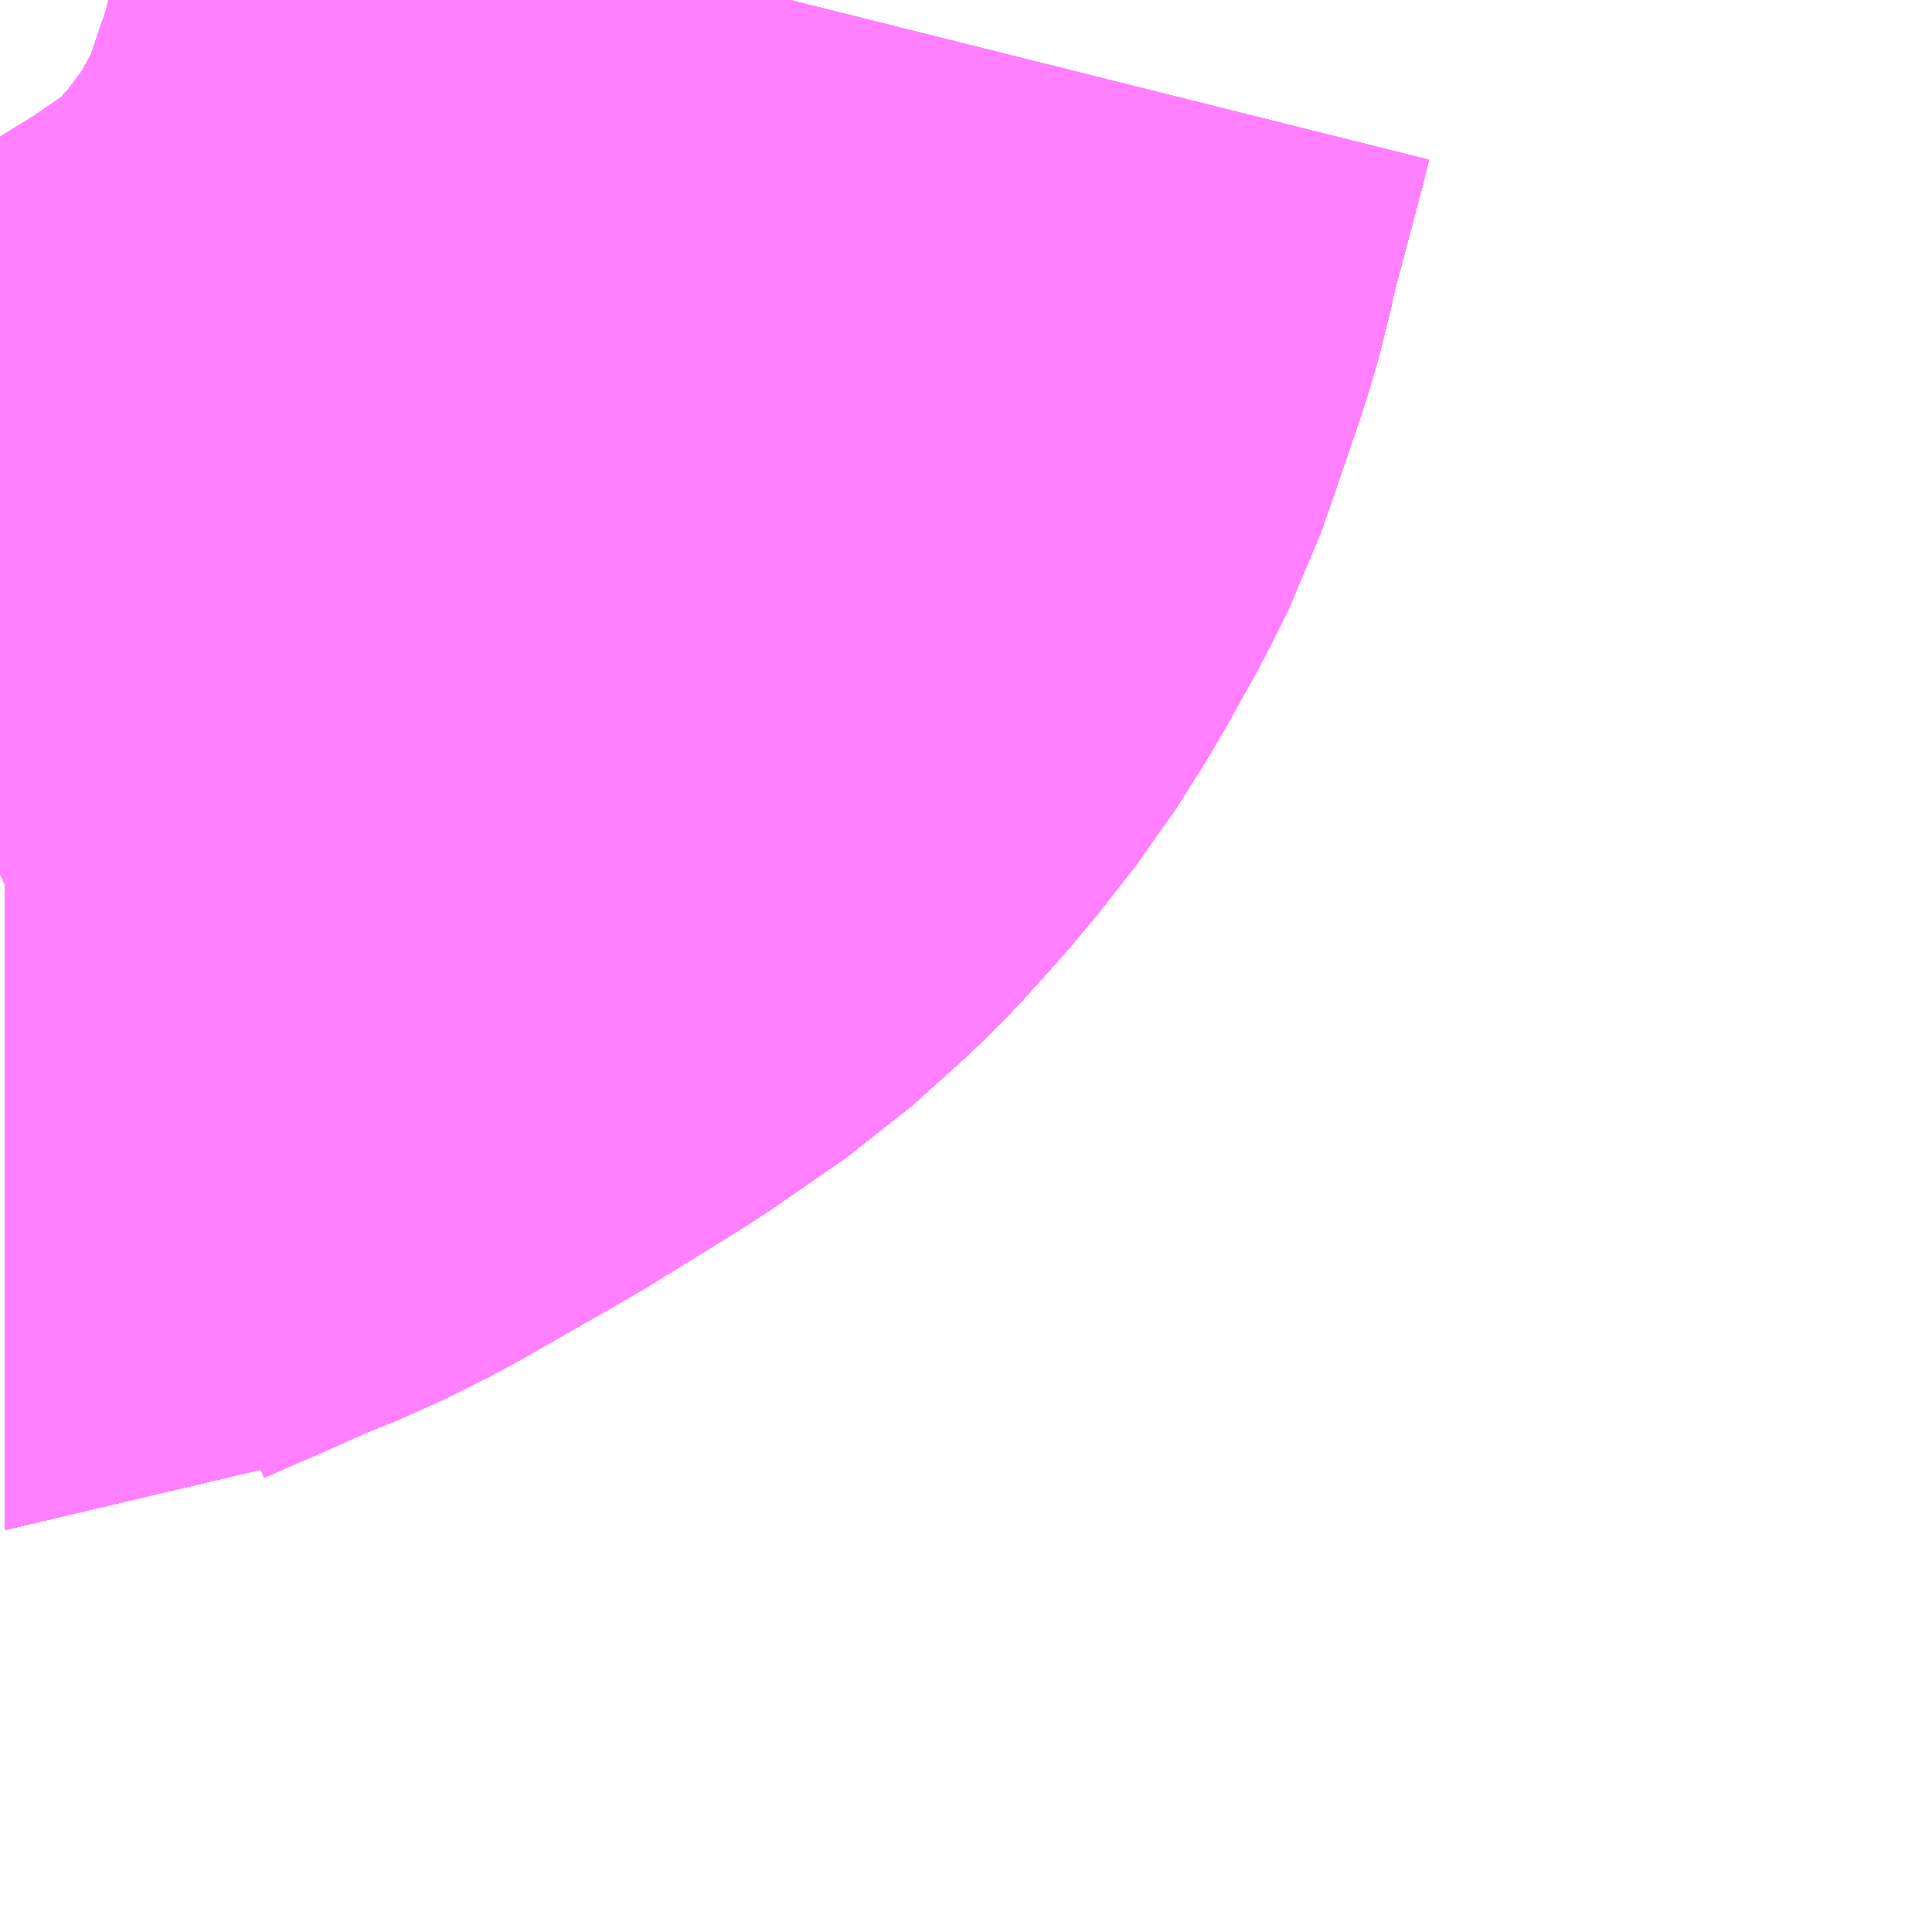 <?xml version="1.0" encoding="UTF-8"?>
<svg  xmlns="http://www.w3.org/2000/svg" xmlns:xlink="http://www.w3.org/1999/xlink" xmlns:go="http://purl.org/svgmap/profile" property="N07_001,N07_002,N07_003,N07_004,N07_005,N07_006,N07_007" viewBox="14072.388 -3814.453 1.099 1.099" go:dataArea="14072.3876953125 -3814.453125 1.0986328125 1.0986328125" >
<globalCoordinateSystem srsName="http://purl.org/crs/84" transform="matrix(100.0,0.0,0.0,-100.0,0.0,0.0)" />
<defs>
 <g id="p0" >
  <circle cx="0.0" cy="0.0" r="3" stroke="green" stroke-width="0.75" vector-effect="non-scaling-stroke" />
 </g>
</defs>
<g fill="none" fill-rule="evenodd" stroke="#FF00FF" stroke-width="0.75" opacity="0.5" vector-effect="non-scaling-stroke" stroke-linejoin="bevel" >
<path content="1,JRバス東北（株）,WEライナー号,4.0,4.0,4.0," xlink:title="1" d="M14072.388,-3813.956L14072.391,-3813.958L14072.391,-3813.958L14072.391,-3813.958L14072.392,-3813.958L14072.392,-3813.958L14072.392,-3813.958L14072.392,-3813.958L14072.396,-3813.96L14072.396,-3813.96L14072.396,-3813.96L14072.42,-3813.97L14072.449,-3813.983L14072.474,-3813.993L14072.496,-3814.004L14072.559,-3814.04L14072.598,-3814.064L14072.614,-3814.074L14072.656,-3814.103L14072.686,-3814.13L14072.691,-3814.135L14072.717,-3814.164L14072.735,-3814.188L14072.739,-3814.192L14072.756,-3814.219L14072.775,-3814.253L14072.785,-3814.273L14072.793,-3814.296L14072.807,-3814.337L14072.812,-3814.354L14072.816,-3814.373L14072.834,-3814.441L14072.837,-3814.453"/>
<path content="1,JRバス東北（株）,いわき～仙台線,1.0,1.0,1.0," xlink:title="1" d="M14072.388,-3813.956L14072.391,-3813.958L14072.391,-3813.958L14072.391,-3813.958L14072.392,-3813.958L14072.392,-3813.958L14072.392,-3813.958L14072.392,-3813.958L14072.396,-3813.96L14072.396,-3813.96L14072.396,-3813.96L14072.42,-3813.97L14072.449,-3813.983L14072.474,-3813.993L14072.496,-3814.004L14072.559,-3814.04L14072.598,-3814.064L14072.614,-3814.074L14072.656,-3814.103L14072.686,-3814.13L14072.691,-3814.135L14072.717,-3814.164L14072.735,-3814.188L14072.739,-3814.192L14072.756,-3814.219L14072.775,-3814.253L14072.785,-3814.273L14072.793,-3814.296L14072.807,-3814.337L14072.812,-3814.354L14072.816,-3814.373L14072.834,-3814.441L14072.837,-3814.453"/>
<path content="1,JRバス東北（株）,ドリームササニシキ号,1.0,1.0,1.0," xlink:title="1" d="M14072.837,-3814.453L14072.834,-3814.441L14072.816,-3814.373L14072.812,-3814.354L14072.807,-3814.337L14072.793,-3814.296L14072.785,-3814.273L14072.775,-3814.253L14072.756,-3814.219L14072.739,-3814.192L14072.735,-3814.188L14072.717,-3814.164L14072.691,-3814.135L14072.686,-3814.13L14072.656,-3814.103L14072.614,-3814.074L14072.598,-3814.064L14072.559,-3814.04L14072.496,-3814.004L14072.474,-3813.993L14072.449,-3813.983L14072.42,-3813.97L14072.396,-3813.96L14072.396,-3813.96L14072.396,-3813.96L14072.392,-3813.958L14072.392,-3813.958L14072.392,-3813.958L14072.392,-3813.958L14072.391,-3813.958L14072.391,-3813.958L14072.391,-3813.958L14072.388,-3813.956"/>
<path content="1,JRバス東北（株）,ドリーム政宗号,1.0,1.0,1.0," xlink:title="1" d="M14072.388,-3813.956L14072.391,-3813.958L14072.391,-3813.958L14072.391,-3813.958L14072.392,-3813.958L14072.392,-3813.958L14072.392,-3813.958L14072.392,-3813.958L14072.396,-3813.96L14072.396,-3813.96L14072.396,-3813.96L14072.42,-3813.97L14072.449,-3813.983L14072.474,-3813.993L14072.496,-3814.004L14072.559,-3814.04L14072.598,-3814.064L14072.614,-3814.074L14072.656,-3814.103L14072.686,-3814.13L14072.691,-3814.135L14072.717,-3814.164L14072.735,-3814.188L14072.739,-3814.192L14072.756,-3814.219L14072.775,-3814.253L14072.785,-3814.273L14072.793,-3814.296L14072.807,-3814.337L14072.812,-3814.354L14072.816,-3814.373L14072.834,-3814.441L14072.837,-3814.453"/>
<path content="1,JRバス東北（株）,ドリーム横浜・仙台号,1.0,1.0,1.0," xlink:title="1" d="M14072.388,-3813.956L14072.391,-3813.958L14072.391,-3813.958L14072.391,-3813.958L14072.392,-3813.958L14072.392,-3813.958L14072.392,-3813.958L14072.392,-3813.958L14072.396,-3813.96L14072.396,-3813.96L14072.396,-3813.96L14072.42,-3813.97L14072.449,-3813.983L14072.474,-3813.993L14072.496,-3814.004L14072.559,-3814.04L14072.598,-3814.064L14072.614,-3814.074L14072.656,-3814.103L14072.686,-3814.13L14072.691,-3814.135L14072.717,-3814.164L14072.735,-3814.188L14072.739,-3814.192L14072.756,-3814.219L14072.775,-3814.253L14072.785,-3814.273L14072.793,-3814.296L14072.807,-3814.337L14072.812,-3814.354L14072.816,-3814.373L14072.834,-3814.441L14072.837,-3814.453"/>
<path content="1,JRバス東北（株）,ドリーム盛岡・らくちん号,2.2,3.0,3.0," xlink:title="1" d="M14072.388,-3813.956L14072.391,-3813.958L14072.391,-3813.958L14072.391,-3813.958L14072.392,-3813.958L14072.392,-3813.958L14072.392,-3813.958L14072.392,-3813.958L14072.396,-3813.96L14072.396,-3813.96L14072.396,-3813.96L14072.42,-3813.97L14072.449,-3813.983L14072.474,-3813.993L14072.496,-3814.004L14072.559,-3814.04L14072.598,-3814.064L14072.614,-3814.074L14072.656,-3814.103L14072.686,-3814.13L14072.691,-3814.135L14072.717,-3814.164L14072.735,-3814.188L14072.739,-3814.192L14072.756,-3814.219L14072.775,-3814.253L14072.785,-3814.273L14072.793,-3814.296L14072.807,-3814.337L14072.812,-3814.354L14072.816,-3814.373L14072.834,-3814.441L14072.837,-3814.453"/>
<path content="1,JRバス東北（株）,ドリーム秋田・横浜号,1.0,1.0,1.0," xlink:title="1" d="M14072.837,-3814.453L14072.834,-3814.441L14072.816,-3814.373L14072.812,-3814.354L14072.807,-3814.337L14072.793,-3814.296L14072.785,-3814.273L14072.775,-3814.253L14072.756,-3814.219L14072.739,-3814.192L14072.735,-3814.188L14072.717,-3814.164L14072.691,-3814.135L14072.686,-3814.13L14072.656,-3814.103L14072.614,-3814.074L14072.598,-3814.064L14072.559,-3814.04L14072.496,-3814.004L14072.474,-3813.993L14072.449,-3813.983L14072.42,-3813.97L14072.396,-3813.96L14072.396,-3813.96L14072.396,-3813.96L14072.392,-3813.958L14072.392,-3813.958L14072.392,-3813.958L14072.392,-3813.958L14072.391,-3813.958L14072.391,-3813.958L14072.391,-3813.958L14072.388,-3813.956"/>
<path content="1,JRバス東北（株）,ラ・フォーレ号,1.0,1.0,1.0," xlink:title="1" d="M14072.388,-3813.956L14072.391,-3813.958L14072.391,-3813.958L14072.391,-3813.958L14072.392,-3813.958L14072.392,-3813.958L14072.392,-3813.958L14072.392,-3813.958L14072.396,-3813.96L14072.396,-3813.96L14072.396,-3813.96L14072.42,-3813.97L14072.449,-3813.983L14072.474,-3813.993L14072.496,-3814.004L14072.559,-3814.04L14072.598,-3814.064L14072.614,-3814.074L14072.656,-3814.103L14072.686,-3814.13L14072.691,-3814.135L14072.717,-3814.164L14072.735,-3814.188L14072.739,-3814.192L14072.756,-3814.219L14072.775,-3814.253L14072.785,-3814.273L14072.793,-3814.296L14072.807,-3814.337L14072.812,-3814.354L14072.816,-3814.373L14072.834,-3814.441L14072.837,-3814.453"/>
<path content="1,JRバス東北（株）,仙台・新宿号,2.0,2.0,2.0," xlink:title="1" d="M14072.388,-3813.956L14072.391,-3813.958L14072.391,-3813.958L14072.391,-3813.958L14072.392,-3813.958L14072.392,-3813.958L14072.392,-3813.958L14072.392,-3813.958L14072.396,-3813.96L14072.396,-3813.96L14072.396,-3813.96L14072.42,-3813.97L14072.449,-3813.983L14072.474,-3813.993L14072.496,-3814.004L14072.559,-3814.04L14072.598,-3814.064L14072.614,-3814.074L14072.656,-3814.103L14072.686,-3814.13L14072.691,-3814.135L14072.717,-3814.164L14072.735,-3814.188L14072.739,-3814.192L14072.756,-3814.219L14072.775,-3814.253L14072.785,-3814.273L14072.793,-3814.296L14072.807,-3814.337L14072.812,-3814.354L14072.816,-3814.373L14072.834,-3814.441L14072.837,-3814.453"/>
<path content="1,JRバス東北（株）,仙台～会津若松線,4.0,4.0,4.0," xlink:title="1" d="M14072.388,-3813.956L14072.391,-3813.958L14072.391,-3813.958L14072.391,-3813.958L14072.392,-3813.958L14072.392,-3813.958L14072.392,-3813.958L14072.392,-3813.958L14072.396,-3813.96L14072.396,-3813.96L14072.396,-3813.96L14072.42,-3813.97L14072.449,-3813.983L14072.474,-3813.993L14072.496,-3814.004L14072.559,-3814.04L14072.598,-3814.064L14072.614,-3814.074L14072.656,-3814.103L14072.686,-3814.13L14072.691,-3814.135L14072.717,-3814.164L14072.735,-3814.188L14072.739,-3814.192L14072.756,-3814.219L14072.775,-3814.253L14072.785,-3814.273L14072.793,-3814.296L14072.807,-3814.337L14072.812,-3814.354L14072.816,-3814.373L14072.834,-3814.441L14072.837,-3814.453"/>
<path content="1,JRバス東北（株）,仙台～福島線,12.0,12.0,12.0," xlink:title="1" d="M14072.388,-3813.956L14072.391,-3813.958L14072.391,-3813.958L14072.391,-3813.958L14072.392,-3813.958L14072.392,-3813.958L14072.392,-3813.958L14072.392,-3813.958L14072.396,-3813.96L14072.396,-3813.96L14072.396,-3813.96L14072.42,-3813.97L14072.449,-3813.983L14072.474,-3813.993L14072.496,-3814.004L14072.559,-3814.04L14072.598,-3814.064L14072.614,-3814.074L14072.656,-3814.103L14072.686,-3814.13L14072.691,-3814.135L14072.717,-3814.164L14072.735,-3814.188L14072.739,-3814.192L14072.756,-3814.219L14072.775,-3814.253L14072.785,-3814.273L14072.793,-3814.296L14072.807,-3814.337L14072.812,-3814.354L14072.816,-3814.373L14072.834,-3814.441L14072.837,-3814.453"/>
<path content="1,JRバス東北（株）,仙台～米沢線,3.0,3.0,3.0," xlink:title="1" d="M14072.388,-3813.956L14072.391,-3813.958L14072.391,-3813.958L14072.391,-3813.958L14072.392,-3813.958L14072.392,-3813.958L14072.392,-3813.958L14072.392,-3813.958L14072.396,-3813.96L14072.396,-3813.96L14072.396,-3813.96L14072.42,-3813.97L14072.449,-3813.983L14072.474,-3813.993L14072.496,-3814.004L14072.559,-3814.04L14072.598,-3814.064L14072.614,-3814.074L14072.656,-3814.103L14072.686,-3814.13L14072.691,-3814.135L14072.717,-3814.164L14072.735,-3814.188L14072.739,-3814.192L14072.756,-3814.219L14072.775,-3814.253L14072.785,-3814.273L14072.793,-3814.296L14072.807,-3814.337L14072.812,-3814.354L14072.816,-3814.373L14072.834,-3814.441L14072.837,-3814.453"/>
<path content="1,JRバス東北（株）,仙台～郡山・須賀川線,8.0,8.0,8.0," xlink:title="1" d="M14072.388,-3813.956L14072.391,-3813.958L14072.391,-3813.958L14072.391,-3813.958L14072.392,-3813.958L14072.392,-3813.958L14072.392,-3813.958L14072.392,-3813.958L14072.396,-3813.96L14072.396,-3813.96L14072.396,-3813.96L14072.42,-3813.97L14072.449,-3813.983L14072.474,-3813.993L14072.496,-3814.004L14072.559,-3814.04L14072.598,-3814.064L14072.614,-3814.074L14072.656,-3814.103L14072.686,-3814.13L14072.691,-3814.135L14072.717,-3814.164L14072.735,-3814.188L14072.739,-3814.192L14072.756,-3814.219L14072.775,-3814.253L14072.785,-3814.273L14072.793,-3814.296L14072.807,-3814.337L14072.812,-3814.354L14072.816,-3814.373L14072.834,-3814.441L14072.837,-3814.453"/>
<path content="1,JRバス関東（株）,ドリーム盛岡号,2.2,3.0,3.0," xlink:title="1" d="M14072.388,-3813.956L14072.391,-3813.958L14072.391,-3813.958L14072.391,-3813.958L14072.392,-3813.958L14072.392,-3813.958L14072.392,-3813.958L14072.392,-3813.958L14072.396,-3813.96L14072.396,-3813.96L14072.396,-3813.96L14072.42,-3813.97L14072.449,-3813.983L14072.474,-3813.993L14072.496,-3814.004L14072.559,-3814.04L14072.598,-3814.064L14072.614,-3814.074L14072.656,-3814.103L14072.686,-3814.13L14072.691,-3814.135L14072.717,-3814.164L14072.735,-3814.188L14072.739,-3814.192L14072.756,-3814.219L14072.775,-3814.253L14072.785,-3814.273L14072.793,-3814.296L14072.807,-3814.337L14072.812,-3814.354L14072.816,-3814.373L14072.834,-3814.441L14072.837,-3814.453"/>
<path content="1,京浜急行バス（株）,ノクターン号,3.4,4.0,4.0," xlink:title="1" d="M14072.388,-3813.956L14072.391,-3813.958L14072.391,-3813.958L14072.391,-3813.958L14072.392,-3813.958L14072.392,-3813.958L14072.392,-3813.958L14072.392,-3813.958L14072.396,-3813.96L14072.396,-3813.96L14072.396,-3813.96L14072.42,-3813.97L14072.449,-3813.983L14072.474,-3813.993L14072.496,-3814.004L14072.559,-3814.04L14072.598,-3814.064L14072.614,-3814.074L14072.656,-3814.103L14072.686,-3814.13L14072.691,-3814.135L14072.717,-3814.164L14072.735,-3814.188L14072.739,-3814.192L14072.756,-3814.219L14072.775,-3814.253L14072.785,-3814.273L14072.793,-3814.296L14072.807,-3814.337L14072.812,-3814.354L14072.816,-3814.373L14072.834,-3814.441L14072.837,-3814.453"/>
<path content="1,京浜急行バス（株）,ビーム号,1.0,1.0,1.0," xlink:title="1" d="M14072.837,-3814.453L14072.834,-3814.441L14072.816,-3814.373L14072.812,-3814.354L14072.807,-3814.337L14072.793,-3814.296L14072.785,-3814.273L14072.775,-3814.253L14072.756,-3814.219L14072.739,-3814.192L14072.735,-3814.188L14072.717,-3814.164L14072.691,-3814.135L14072.686,-3814.13L14072.656,-3814.103L14072.614,-3814.074L14072.598,-3814.064L14072.559,-3814.04L14072.496,-3814.004L14072.474,-3813.993L14072.449,-3813.983L14072.42,-3813.97L14072.396,-3813.96L14072.396,-3813.96L14072.396,-3813.96L14072.392,-3813.958L14072.392,-3813.958L14072.392,-3813.958L14072.392,-3813.958L14072.391,-3813.958L14072.391,-3813.958L14072.391,-3813.958L14072.388,-3813.956"/>
<path content="1,京王バス南（株）,新宿・渋谷～仙台・石巻線,1.0,1.0,1.0," xlink:title="1" d="M14072.388,-3813.956L14072.391,-3813.958L14072.391,-3813.958L14072.391,-3813.958L14072.392,-3813.958L14072.392,-3813.958L14072.392,-3813.958L14072.392,-3813.958L14072.396,-3813.96L14072.396,-3813.96L14072.396,-3813.96L14072.42,-3813.97L14072.449,-3813.983L14072.474,-3813.993L14072.496,-3814.004L14072.559,-3814.04L14072.598,-3814.064L14072.614,-3814.074L14072.656,-3814.103L14072.686,-3814.13L14072.691,-3814.135L14072.717,-3814.164L14072.735,-3814.188L14072.739,-3814.192L14072.756,-3814.219L14072.775,-3814.253L14072.785,-3814.273L14072.793,-3814.296L14072.807,-3814.337L14072.812,-3814.354L14072.816,-3814.373L14072.834,-3814.441L14072.837,-3814.453"/>
<path content="1,会津乗合自動車,仙台線,8.0,8.0,8.0," xlink:title="1" d="M14072.388,-3813.956L14072.391,-3813.958L14072.391,-3813.958L14072.391,-3813.958L14072.392,-3813.958L14072.392,-3813.958L14072.392,-3813.958L14072.392,-3813.958L14072.396,-3813.96L14072.396,-3813.96L14072.396,-3813.96L14072.42,-3813.97L14072.449,-3813.983L14072.474,-3813.993L14072.496,-3814.004L14072.559,-3814.04L14072.598,-3814.064L14072.614,-3814.074L14072.656,-3814.103L14072.686,-3814.13L14072.691,-3814.135L14072.717,-3814.164L14072.735,-3814.188L14072.739,-3814.192L14072.756,-3814.219L14072.775,-3814.253L14072.785,-3814.273L14072.793,-3814.296L14072.807,-3814.337L14072.812,-3814.354L14072.816,-3814.373L14072.834,-3814.441L14072.837,-3814.453"/>
<path content="1,北陸鉄道（株）,高速バス　金沢⇔仙台,1.0,1.0,1.0," xlink:title="1" d="M14072.837,-3814.453L14072.834,-3814.441L14072.816,-3814.373L14072.812,-3814.354L14072.807,-3814.337L14072.793,-3814.296L14072.785,-3814.273L14072.775,-3814.253L14072.756,-3814.219L14072.739,-3814.192L14072.717,-3814.164L14072.691,-3814.135L14072.686,-3814.13L14072.656,-3814.103L14072.614,-3814.074L14072.598,-3814.064L14072.559,-3814.04L14072.496,-3814.004L14072.474,-3813.993L14072.449,-3813.983L14072.42,-3813.97L14072.388,-3813.956"/>
<path content="1,十和田観光電鉄（株）,シリウス号,1.0,1.0,1.0," xlink:title="1" d="M14072.837,-3814.453L14072.834,-3814.441L14072.816,-3814.373L14072.812,-3814.354L14072.807,-3814.337L14072.793,-3814.296L14072.785,-3814.273L14072.775,-3814.253L14072.756,-3814.219L14072.739,-3814.192L14072.735,-3814.188L14072.717,-3814.164L14072.691,-3814.135L14072.686,-3814.13L14072.656,-3814.103L14072.614,-3814.074L14072.598,-3814.064L14072.559,-3814.04L14072.496,-3814.004L14072.474,-3813.993L14072.449,-3813.983L14072.42,-3813.97L14072.396,-3813.96L14072.396,-3813.96L14072.396,-3813.96L14072.392,-3813.958L14072.392,-3813.958L14072.392,-3813.958L14072.392,-3813.958L14072.391,-3813.958L14072.391,-3813.958L14072.391,-3813.958L14072.388,-3813.956"/>
<path content="1,名鉄バス（株）,名古屋～仙台,1.0,1.0,1.0," xlink:title="1" d="M14072.837,-3814.453L14072.834,-3814.441L14072.816,-3814.373L14072.812,-3814.354L14072.807,-3814.337L14072.793,-3814.296L14072.785,-3814.273L14072.775,-3814.253L14072.756,-3814.219L14072.739,-3814.192L14072.717,-3814.164L14072.691,-3814.135L14072.686,-3814.13L14072.656,-3814.103L14072.614,-3814.074L14072.598,-3814.064L14072.559,-3814.04L14072.496,-3814.004L14072.474,-3813.993L14072.449,-3813.983L14072.42,-3813.97L14072.388,-3813.956"/>
<path content="1,国際興業（株）,けせんライナー,1.0,1.0,1.0," xlink:title="1" d="M14072.388,-3813.956L14072.391,-3813.958L14072.391,-3813.958L14072.391,-3813.958L14072.392,-3813.958L14072.392,-3813.958L14072.392,-3813.958L14072.392,-3813.958L14072.396,-3813.96L14072.396,-3813.96L14072.396,-3813.96L14072.42,-3813.97L14072.449,-3813.983L14072.474,-3813.993L14072.496,-3814.004L14072.559,-3814.04L14072.598,-3814.064L14072.614,-3814.074L14072.656,-3814.103L14072.686,-3814.13L14072.691,-3814.135L14072.717,-3814.164L14072.735,-3814.188L14072.739,-3814.192L14072.756,-3814.219L14072.775,-3814.253L14072.785,-3814.273L14072.793,-3814.296L14072.807,-3814.337L14072.812,-3814.354L14072.816,-3814.373L14072.834,-3814.441L14072.837,-3814.453"/>
<path content="1,国際興業（株）,イーハトープ号,1.0,1.0,1.0," xlink:title="1" d="M14072.388,-3813.956L14072.391,-3813.958L14072.391,-3813.958L14072.391,-3813.958L14072.392,-3813.958L14072.392,-3813.958L14072.392,-3813.958L14072.392,-3813.958L14072.396,-3813.96L14072.396,-3813.96L14072.396,-3813.96L14072.42,-3813.97L14072.449,-3813.983L14072.474,-3813.993L14072.496,-3814.004L14072.559,-3814.04L14072.598,-3814.064L14072.614,-3814.074L14072.656,-3814.103L14072.686,-3814.13L14072.691,-3814.135L14072.717,-3814.164L14072.735,-3814.188L14072.739,-3814.192L14072.756,-3814.219L14072.775,-3814.253L14072.785,-3814.273L14072.793,-3814.296L14072.807,-3814.337L14072.812,-3814.354L14072.816,-3814.373L14072.834,-3814.441L14072.837,-3814.453"/>
<path content="1,国際興業（株）,シリウス号,1.0,1.0,1.0," xlink:title="1" d="M14072.388,-3813.956L14072.391,-3813.958L14072.391,-3813.958L14072.391,-3813.958L14072.392,-3813.958L14072.392,-3813.958L14072.392,-3813.958L14072.392,-3813.958L14072.396,-3813.96L14072.396,-3813.96L14072.396,-3813.96L14072.42,-3813.97L14072.449,-3813.983L14072.474,-3813.993L14072.496,-3814.004L14072.559,-3814.04L14072.598,-3814.064L14072.614,-3814.074L14072.656,-3814.103L14072.686,-3814.13L14072.691,-3814.135L14072.717,-3814.164L14072.735,-3814.188L14072.739,-3814.192L14072.756,-3814.219L14072.775,-3814.253L14072.785,-3814.273L14072.793,-3814.296L14072.807,-3814.337L14072.812,-3814.354L14072.816,-3814.373L14072.834,-3814.441L14072.837,-3814.453"/>
<path content="1,国際興業（株）,ジュピター号,1.0,1.0,1.0," xlink:title="1" d="M14072.388,-3813.956L14072.391,-3813.958L14072.391,-3813.958L14072.391,-3813.958L14072.392,-3813.958L14072.392,-3813.958L14072.392,-3813.958L14072.392,-3813.958L14072.396,-3813.96L14072.396,-3813.96L14072.396,-3813.96L14072.42,-3813.97L14072.449,-3813.983L14072.474,-3813.993L14072.496,-3814.004L14072.559,-3814.04L14072.598,-3814.064L14072.614,-3814.074L14072.656,-3814.103L14072.686,-3814.13L14072.691,-3814.135L14072.717,-3814.164L14072.735,-3814.188L14072.739,-3814.192L14072.756,-3814.219L14072.775,-3814.253L14072.785,-3814.273L14072.793,-3814.296L14072.807,-3814.337L14072.812,-3814.354L14072.816,-3814.373L14072.834,-3814.441L14072.837,-3814.453"/>
<path content="1,国際興業（株）,ドリーム盛岡（らくちん）号,2.2,3.0,3.0," xlink:title="1" d="M14072.388,-3813.956L14072.391,-3813.958L14072.391,-3813.958L14072.391,-3813.958L14072.392,-3813.958L14072.392,-3813.958L14072.392,-3813.958L14072.392,-3813.958L14072.396,-3813.96L14072.396,-3813.96L14072.396,-3813.96L14072.42,-3813.97L14072.449,-3813.983L14072.474,-3813.993L14072.496,-3814.004L14072.559,-3814.04L14072.598,-3814.064L14072.614,-3814.074L14072.656,-3814.103L14072.686,-3814.13L14072.691,-3814.135L14072.717,-3814.164L14072.735,-3814.188L14072.739,-3814.192L14072.756,-3814.219L14072.775,-3814.253L14072.785,-3814.273L14072.793,-3814.296L14072.807,-3814.337L14072.812,-3814.354L14072.816,-3814.373L14072.834,-3814.441L14072.837,-3814.453"/>
<path content="1,国際興業（株）,遠野・釜石号,1.0,1.0,1.0," xlink:title="1" d="M14072.388,-3813.956L14072.391,-3813.958L14072.391,-3813.958L14072.391,-3813.958L14072.392,-3813.958L14072.392,-3813.958L14072.392,-3813.958L14072.392,-3813.958L14072.396,-3813.96L14072.396,-3813.96L14072.396,-3813.96L14072.42,-3813.97L14072.449,-3813.983L14072.474,-3813.993L14072.496,-3814.004L14072.559,-3814.04L14072.598,-3814.064L14072.614,-3814.074L14072.656,-3814.103L14072.686,-3814.13L14072.691,-3814.135L14072.717,-3814.164L14072.735,-3814.188L14072.739,-3814.192L14072.756,-3814.219L14072.775,-3814.253L14072.785,-3814.273L14072.793,-3814.296L14072.807,-3814.337L14072.812,-3814.354L14072.816,-3814.373L14072.834,-3814.441L14072.837,-3814.453"/>
<path content="1,宮城交通（株）,SSライナー・夕陽,4.0,4.0,4.0," xlink:title="1" d="M14072.837,-3814.453L14072.834,-3814.441L14072.816,-3814.373L14072.812,-3814.354L14072.807,-3814.337L14072.793,-3814.296L14072.785,-3814.273L14072.775,-3814.253L14072.756,-3814.219L14072.739,-3814.192L14072.735,-3814.188L14072.717,-3814.164L14072.691,-3814.135L14072.686,-3814.13L14072.656,-3814.103L14072.614,-3814.074L14072.598,-3814.064L14072.559,-3814.04L14072.496,-3814.004L14072.474,-3813.993L14072.449,-3813.983L14072.42,-3813.97L14072.396,-3813.96L14072.396,-3813.96L14072.396,-3813.96L14072.388,-3813.956"/>
<path content="1,宮城交通（株）,エトアール,1.0,1.0,1.0," xlink:title="1" d="M14072.388,-3813.956L14072.391,-3813.958L14072.391,-3813.958L14072.391,-3813.958L14072.392,-3813.958L14072.392,-3813.958L14072.392,-3813.958L14072.392,-3813.958L14072.396,-3813.96L14072.396,-3813.96L14072.396,-3813.96L14072.42,-3813.97L14072.449,-3813.983L14072.474,-3813.993L14072.496,-3814.004L14072.559,-3814.04L14072.598,-3814.064L14072.614,-3814.074L14072.656,-3814.103L14072.686,-3814.13L14072.691,-3814.135L14072.717,-3814.164L14072.735,-3814.188L14072.739,-3814.192L14072.756,-3814.219L14072.775,-3814.253L14072.785,-3814.273L14072.793,-3814.296L14072.807,-3814.337L14072.812,-3814.354L14072.816,-3814.373L14072.834,-3814.441L14072.837,-3814.453"/>
<path content="1,宮城交通（株）,ポーラスター,1.0,1.0,1.0," xlink:title="1" d="M14072.837,-3814.453L14072.834,-3814.441L14072.816,-3814.373L14072.812,-3814.354L14072.807,-3814.337L14072.793,-3814.296L14072.785,-3814.273L14072.775,-3814.253L14072.756,-3814.219L14072.739,-3814.192L14072.735,-3814.188L14072.717,-3814.164L14072.691,-3814.135L14072.686,-3814.13L14072.656,-3814.103L14072.614,-3814.074L14072.598,-3814.064L14072.559,-3814.04L14072.496,-3814.004L14072.474,-3813.993L14072.449,-3813.983L14072.42,-3813.97L14072.396,-3813.96L14072.396,-3813.96L14072.396,-3813.96L14072.392,-3813.958L14072.392,-3813.958L14072.392,-3813.958L14072.392,-3813.958L14072.391,-3813.958L14072.391,-3813.958L14072.391,-3813.958L14072.388,-3813.956"/>
<path content="1,宮城交通（株）,仙台～上山線,4.0,3.0,3.0," xlink:title="1" d="M14072.388,-3813.956L14072.391,-3813.958L14072.391,-3813.958L14072.391,-3813.958L14072.392,-3813.958L14072.392,-3813.958L14072.392,-3813.958L14072.392,-3813.958L14072.396,-3813.96L14072.396,-3813.96L14072.396,-3813.96L14072.42,-3813.97L14072.449,-3813.983L14072.474,-3813.993L14072.496,-3814.004L14072.559,-3814.04L14072.598,-3814.064L14072.614,-3814.074L14072.656,-3814.103L14072.686,-3814.13L14072.691,-3814.135L14072.717,-3814.164L14072.735,-3814.188L14072.739,-3814.192L14072.756,-3814.219L14072.775,-3814.253L14072.785,-3814.273L14072.793,-3814.296L14072.807,-3814.337L14072.812,-3814.354L14072.816,-3814.373L14072.834,-3814.441L14072.837,-3814.453"/>
<path content="1,宮城交通（株）,仙台～名古屋線,1.0,1.0,1.0," xlink:title="1" d="M14072.388,-3813.956L14072.391,-3813.958L14072.391,-3813.958L14072.391,-3813.958L14072.392,-3813.958L14072.392,-3813.958L14072.392,-3813.958L14072.392,-3813.958L14072.396,-3813.96L14072.396,-3813.96L14072.396,-3813.96L14072.42,-3813.97L14072.449,-3813.983L14072.474,-3813.993L14072.496,-3814.004L14072.559,-3814.04L14072.598,-3814.064L14072.614,-3814.074L14072.656,-3814.103L14072.686,-3814.13L14072.691,-3814.135L14072.717,-3814.164L14072.735,-3814.188L14072.739,-3814.192L14072.756,-3814.219L14072.775,-3814.253L14072.785,-3814.273L14072.793,-3814.296L14072.807,-3814.337L14072.812,-3814.354L14072.816,-3814.373L14072.834,-3814.441L14072.837,-3814.453"/>
<path content="1,宮城交通（株）,仙台～大阪線,1.0,1.0,1.0," xlink:title="1" d="M14072.837,-3814.453L14072.834,-3814.441L14072.816,-3814.373L14072.812,-3814.354L14072.807,-3814.337L14072.793,-3814.296L14072.785,-3814.273L14072.775,-3814.253L14072.756,-3814.219L14072.739,-3814.192L14072.735,-3814.188L14072.717,-3814.164L14072.691,-3814.135L14072.686,-3814.13L14072.656,-3814.103L14072.614,-3814.074L14072.598,-3814.064L14072.559,-3814.04L14072.496,-3814.004L14072.474,-3813.993L14072.449,-3813.983L14072.42,-3813.97L14072.396,-3813.96L14072.396,-3813.96L14072.396,-3813.96L14072.392,-3813.958L14072.392,-3813.958L14072.392,-3813.958L14072.392,-3813.958L14072.391,-3813.958L14072.391,-3813.958L14072.391,-3813.958L14072.388,-3813.956"/>
<path content="1,宮城交通（株）,仙台～富山線,1.0,1.0,1.0," xlink:title="1" d="M14072.388,-3813.956L14072.391,-3813.958L14072.391,-3813.958L14072.391,-3813.958L14072.392,-3813.958L14072.392,-3813.958L14072.392,-3813.958L14072.392,-3813.958L14072.396,-3813.96L14072.396,-3813.96L14072.396,-3813.96L14072.42,-3813.97L14072.449,-3813.983L14072.474,-3813.993L14072.496,-3814.004L14072.559,-3814.04L14072.598,-3814.064L14072.614,-3814.074L14072.656,-3814.103L14072.686,-3814.13L14072.691,-3814.135L14072.717,-3814.164L14072.735,-3814.188L14072.739,-3814.192L14072.756,-3814.219L14072.775,-3814.253L14072.785,-3814.273L14072.793,-3814.296L14072.807,-3814.337L14072.812,-3814.354L14072.816,-3814.373L14072.834,-3814.441L14072.837,-3814.453"/>
<path content="1,宮城交通（株）,仙台～山形蔵王線,0.3,0.3,0.3," xlink:title="1" d="M14072.837,-3814.453L14072.834,-3814.441L14072.816,-3814.373L14072.812,-3814.354L14072.807,-3814.337L14072.793,-3814.296L14072.785,-3814.273L14072.775,-3814.253L14072.756,-3814.219L14072.739,-3814.192L14072.735,-3814.188L14072.717,-3814.164L14072.691,-3814.135L14072.686,-3814.13L14072.656,-3814.103L14072.614,-3814.074L14072.598,-3814.064L14072.559,-3814.04L14072.496,-3814.004L14072.474,-3813.993L14072.449,-3813.983L14072.42,-3813.97L14072.396,-3813.96L14072.396,-3813.96L14072.396,-3813.96L14072.392,-3813.958L14072.392,-3813.958L14072.392,-3813.958L14072.392,-3813.958L14072.391,-3813.958L14072.391,-3813.958L14072.391,-3813.958L14072.388,-3813.956"/>
<path content="1,宮城交通（株）,仙台～川崎町線,3.0,3.0,3.0," xlink:title="1" d="M14072.388,-3813.956L14072.391,-3813.958L14072.391,-3813.958L14072.391,-3813.958L14072.392,-3813.958L14072.392,-3813.958L14072.392,-3813.958L14072.392,-3813.958L14072.396,-3813.96L14072.396,-3813.96L14072.396,-3813.96L14072.42,-3813.97L14072.449,-3813.983L14072.474,-3813.993L14072.496,-3814.004L14072.559,-3814.04L14072.598,-3814.064L14072.614,-3814.074L14072.656,-3814.103L14072.686,-3814.13L14072.691,-3814.135L14072.717,-3814.164L14072.735,-3814.188L14072.739,-3814.192L14072.756,-3814.219L14072.775,-3814.253L14072.785,-3814.273L14072.793,-3814.296L14072.807,-3814.337L14072.812,-3814.354L14072.816,-3814.373L14072.834,-3814.441L14072.837,-3814.453"/>
<path content="1,宮城交通（株）,仙台～本荘線,1.0,1.0,1.0," xlink:title="1" d="M14072.837,-3814.453L14072.834,-3814.441L14072.816,-3814.373L14072.812,-3814.354L14072.807,-3814.337L14072.793,-3814.296L14072.785,-3814.273L14072.775,-3814.253L14072.756,-3814.219L14072.739,-3814.192L14072.735,-3814.188L14072.717,-3814.164L14072.691,-3814.135L14072.686,-3814.13L14072.656,-3814.103L14072.614,-3814.074L14072.598,-3814.064L14072.559,-3814.04L14072.496,-3814.004L14072.474,-3813.993L14072.449,-3813.983L14072.42,-3813.97L14072.396,-3813.96L14072.396,-3813.96L14072.396,-3813.96L14072.392,-3813.958L14072.392,-3813.958L14072.392,-3813.958L14072.392,-3813.958L14072.391,-3813.958L14072.391,-3813.958L14072.391,-3813.958L14072.388,-3813.956"/>
<path content="1,宮城交通（株）,仙台～福島線,12.0,12.0,12.0," xlink:title="1" d="M14072.388,-3813.956L14072.391,-3813.958L14072.391,-3813.958L14072.391,-3813.958L14072.392,-3813.958L14072.392,-3813.958L14072.392,-3813.958L14072.392,-3813.958L14072.396,-3813.96L14072.396,-3813.96L14072.396,-3813.96L14072.42,-3813.97L14072.449,-3813.983L14072.474,-3813.993L14072.496,-3814.004L14072.559,-3814.04L14072.598,-3814.064L14072.614,-3814.074L14072.656,-3814.103L14072.686,-3814.13L14072.691,-3814.135L14072.717,-3814.164L14072.735,-3814.188L14072.739,-3814.192L14072.756,-3814.219L14072.775,-3814.253L14072.785,-3814.273L14072.793,-3814.296L14072.807,-3814.337L14072.812,-3814.354L14072.816,-3814.373L14072.834,-3814.441L14072.837,-3814.453"/>
<path content="1,宮城交通（株）,仙台～蔵王町線,10.0,10.0,10.0," xlink:title="1" d="M14072.837,-3814.453L14072.834,-3814.441L14072.816,-3814.373L14072.812,-3814.354L14072.807,-3814.337L14072.793,-3814.296L14072.785,-3814.273L14072.775,-3814.253L14072.756,-3814.219L14072.739,-3814.192L14072.735,-3814.188L14072.717,-3814.164L14072.691,-3814.135L14072.686,-3814.13L14072.656,-3814.103L14072.614,-3814.074L14072.598,-3814.064L14072.559,-3814.04L14072.496,-3814.004L14072.474,-3813.993L14072.449,-3813.983L14072.42,-3813.97L14072.396,-3813.96L14072.396,-3813.96L14072.396,-3813.96L14072.392,-3813.958L14072.392,-3813.958L14072.392,-3813.958L14072.392,-3813.958L14072.391,-3813.958L14072.391,-3813.958L14072.391,-3813.958L14072.388,-3813.956"/>
<path content="1,宮城交通（株）,仙台～郡山須賀川線,8.0,8.0,8.0," xlink:title="1" d="M14072.388,-3813.956L14072.391,-3813.958L14072.391,-3813.958L14072.391,-3813.958L14072.392,-3813.958L14072.392,-3813.958L14072.392,-3813.958L14072.392,-3813.958L14072.396,-3813.96L14072.396,-3813.96L14072.396,-3813.96L14072.42,-3813.97L14072.449,-3813.983L14072.474,-3813.993L14072.496,-3814.004L14072.559,-3814.04L14072.598,-3814.064L14072.614,-3814.074L14072.656,-3814.103L14072.686,-3814.13L14072.691,-3814.135L14072.717,-3814.164L14072.735,-3814.188L14072.739,-3814.192L14072.756,-3814.219L14072.775,-3814.253L14072.785,-3814.273L14072.793,-3814.296L14072.807,-3814.337L14072.812,-3814.354L14072.816,-3814.373L14072.834,-3814.441L14072.837,-3814.453"/>
<path content="1,宮城交通（株）,広瀬ライナー,1.0,1.0,1.0," xlink:title="1" d="M14072.388,-3813.956L14072.391,-3813.958L14072.391,-3813.958L14072.391,-3813.958L14072.392,-3813.958L14072.392,-3813.958L14072.392,-3813.958L14072.392,-3813.958L14072.396,-3813.96L14072.396,-3813.96L14072.396,-3813.96L14072.42,-3813.97L14072.449,-3813.983L14072.474,-3813.993L14072.496,-3814.004L14072.559,-3814.04L14072.598,-3814.064L14072.614,-3814.074L14072.656,-3814.103L14072.686,-3814.13L14072.691,-3814.135L14072.717,-3814.164L14072.735,-3814.188L14072.739,-3814.192L14072.756,-3814.219L14072.775,-3814.253L14072.785,-3814.273L14072.793,-3814.296L14072.807,-3814.337L14072.812,-3814.354L14072.816,-3814.373L14072.834,-3814.441L14072.837,-3814.453"/>
<path content="1,宮城交通（株）,特急仙台～山形線,38.0,33.0,33.0," xlink:title="1" d="M14072.388,-3813.956L14072.391,-3813.958L14072.391,-3813.958L14072.391,-3813.958L14072.392,-3813.958L14072.392,-3813.958L14072.392,-3813.958L14072.392,-3813.958L14072.396,-3813.96L14072.396,-3813.96L14072.396,-3813.96L14072.42,-3813.97L14072.449,-3813.983L14072.474,-3813.993L14072.496,-3814.004L14072.559,-3814.04L14072.598,-3814.064L14072.614,-3814.074L14072.656,-3814.103L14072.686,-3814.13L14072.691,-3814.135L14072.717,-3814.164L14072.735,-3814.188L14072.739,-3814.192L14072.756,-3814.219L14072.775,-3814.253L14072.785,-3814.273L14072.793,-3814.296L14072.807,-3814.337L14072.812,-3814.354L14072.816,-3814.373L14072.834,-3814.441L14072.837,-3814.453"/>
<path content="1,富山地方鉄道（株）,仙台（高速バス）,1.0,1.0,1.0," xlink:title="1" d="M14072.388,-3813.956L14072.42,-3813.97L14072.449,-3813.983L14072.474,-3813.993L14072.496,-3814.004L14072.559,-3814.04L14072.598,-3814.064L14072.614,-3814.074L14072.656,-3814.103L14072.686,-3814.13L14072.691,-3814.135L14072.717,-3814.164L14072.739,-3814.192L14072.756,-3814.219L14072.775,-3814.253L14072.785,-3814.273L14072.793,-3814.296L14072.807,-3814.337L14072.812,-3814.354L14072.816,-3814.373L14072.834,-3814.441L14072.837,-3814.453"/>
<path content="1,小田急シティバス（株）,フローラ号,1.0,1.0,1.0," xlink:title="1" d="M14072.388,-3813.956L14072.391,-3813.958L14072.391,-3813.958L14072.391,-3813.958L14072.392,-3813.958L14072.392,-3813.958L14072.392,-3813.958L14072.392,-3813.958L14072.396,-3813.96L14072.396,-3813.96L14072.396,-3813.96L14072.42,-3813.97L14072.449,-3813.983L14072.474,-3813.993L14072.496,-3814.004L14072.559,-3814.04L14072.598,-3814.064L14072.614,-3814.074L14072.656,-3814.103L14072.686,-3814.13L14072.691,-3814.135L14072.717,-3814.164L14072.735,-3814.188L14072.739,-3814.192L14072.756,-3814.219L14072.775,-3814.253L14072.785,-3814.273L14072.793,-3814.296L14072.807,-3814.337L14072.812,-3814.354L14072.816,-3814.373L14072.834,-3814.441L14072.837,-3814.453"/>
<path content="1,小田急バス（株）,フローラ号,1.0,1.0,1.0," xlink:title="1" d="M14072.388,-3813.956L14072.391,-3813.958L14072.391,-3813.958L14072.391,-3813.958L14072.392,-3813.958L14072.392,-3813.958L14072.392,-3813.958L14072.392,-3813.958L14072.396,-3813.96L14072.396,-3813.96L14072.396,-3813.96L14072.42,-3813.97L14072.449,-3813.983L14072.474,-3813.993L14072.496,-3814.004L14072.559,-3814.04L14072.598,-3814.064L14072.614,-3814.074L14072.656,-3814.103L14072.686,-3814.13L14072.691,-3814.135L14072.717,-3814.164L14072.735,-3814.188L14072.739,-3814.192L14072.756,-3814.219L14072.775,-3814.253L14072.785,-3814.273L14072.793,-3814.296L14072.807,-3814.337L14072.812,-3814.354L14072.816,-3814.373L14072.834,-3814.441L14072.837,-3814.453"/>
<path content="1,山交バス（株）,上山-仙台,4.0,3.0,3.0," xlink:title="1" d="M14072.388,-3813.956L14072.391,-3813.958L14072.391,-3813.958L14072.391,-3813.958L14072.392,-3813.958L14072.392,-3813.958L14072.392,-3813.958L14072.392,-3813.958L14072.396,-3813.96L14072.396,-3813.96L14072.396,-3813.96L14072.42,-3813.97L14072.449,-3813.983L14072.474,-3813.993L14072.496,-3814.004L14072.559,-3814.04L14072.598,-3814.064L14072.614,-3814.074L14072.656,-3814.103L14072.686,-3814.13L14072.691,-3814.135L14072.717,-3814.164L14072.735,-3814.188L14072.739,-3814.192L14072.756,-3814.219L14072.775,-3814.253L14072.785,-3814.273L14072.793,-3814.296L14072.807,-3814.337L14072.812,-3814.354L14072.816,-3814.373L14072.834,-3814.441L14072.837,-3814.453"/>
<path content="1,山交バス（株）,仙台-山形蔵王,1.0,1.0,1.0," xlink:title="1" d="M14072.388,-3813.956L14072.391,-3813.958L14072.391,-3813.958L14072.391,-3813.958L14072.392,-3813.958L14072.392,-3813.958L14072.392,-3813.958L14072.392,-3813.958L14072.396,-3813.96L14072.396,-3813.96L14072.396,-3813.96L14072.42,-3813.97L14072.449,-3813.983L14072.474,-3813.993L14072.496,-3814.004L14072.559,-3814.04L14072.598,-3814.064L14072.614,-3814.074L14072.656,-3814.103L14072.686,-3814.13L14072.691,-3814.135L14072.717,-3814.164L14072.735,-3814.188L14072.739,-3814.192L14072.756,-3814.219L14072.775,-3814.253L14072.785,-3814.273L14072.793,-3814.296L14072.807,-3814.337L14072.812,-3814.354L14072.816,-3814.373L14072.834,-3814.441L14072.837,-3814.453"/>
<path content="1,山交バス（株）,仙台-本荘,2.0,2.0,2.0," xlink:title="1" d="M14072.837,-3814.453L14072.834,-3814.441L14072.816,-3814.373L14072.812,-3814.354L14072.807,-3814.337L14072.793,-3814.296L14072.785,-3814.273L14072.775,-3814.253L14072.756,-3814.219L14072.739,-3814.192L14072.735,-3814.188L14072.717,-3814.164L14072.691,-3814.135L14072.686,-3814.13L14072.656,-3814.103L14072.614,-3814.074L14072.598,-3814.064L14072.559,-3814.04L14072.496,-3814.004L14072.474,-3813.993L14072.449,-3813.983L14072.42,-3813.97L14072.396,-3813.96L14072.396,-3813.96L14072.396,-3813.96L14072.392,-3813.958L14072.392,-3813.958L14072.392,-3813.958L14072.392,-3813.958L14072.391,-3813.958L14072.391,-3813.958L14072.391,-3813.958L14072.388,-3813.956"/>
<path content="1,山交バス（株）,山形-仙台,76.0,66.0,66.0," xlink:title="1" d="M14072.388,-3813.956L14072.391,-3813.958L14072.391,-3813.958L14072.391,-3813.958L14072.392,-3813.958L14072.392,-3813.958L14072.392,-3813.958L14072.392,-3813.958L14072.396,-3813.96L14072.396,-3813.96L14072.396,-3813.96L14072.42,-3813.97L14072.449,-3813.983L14072.474,-3813.993L14072.496,-3814.004L14072.559,-3814.04L14072.598,-3814.064L14072.614,-3814.074L14072.656,-3814.103L14072.686,-3814.13L14072.691,-3814.135L14072.717,-3814.164L14072.735,-3814.188L14072.739,-3814.192L14072.756,-3814.219L14072.775,-3814.253L14072.785,-3814.273L14072.793,-3814.296L14072.807,-3814.337L14072.812,-3814.354L14072.816,-3814.373L14072.834,-3814.441L14072.837,-3814.453"/>
<path content="1,山交バス（株）,米沢-仙台,3.0,3.0,3.0," xlink:title="1" d="M14072.388,-3813.956L14072.391,-3813.958L14072.391,-3813.958L14072.391,-3813.958L14072.392,-3813.958L14072.392,-3813.958L14072.392,-3813.958L14072.392,-3813.958L14072.396,-3813.96L14072.396,-3813.96L14072.396,-3813.96L14072.42,-3813.97L14072.449,-3813.983L14072.474,-3813.993L14072.496,-3814.004L14072.559,-3814.04L14072.598,-3814.064L14072.614,-3814.074L14072.656,-3814.103L14072.686,-3814.13L14072.691,-3814.135L14072.717,-3814.164L14072.735,-3814.188L14072.739,-3814.192L14072.756,-3814.219L14072.775,-3814.253L14072.785,-3814.273L14072.793,-3814.296L14072.807,-3814.337L14072.812,-3814.354L14072.816,-3814.373L14072.834,-3814.441L14072.837,-3814.453"/>
<path content="1,岩手県交通（株）,けせんライナー,1.0,1.0,1.0," xlink:title="1" d="M14072.388,-3813.956L14072.391,-3813.958L14072.391,-3813.958L14072.391,-3813.958L14072.392,-3813.958L14072.392,-3813.958L14072.392,-3813.958L14072.392,-3813.958L14072.396,-3813.96L14072.396,-3813.96L14072.396,-3813.96L14072.42,-3813.97L14072.449,-3813.983L14072.474,-3813.993L14072.496,-3814.004L14072.559,-3814.04L14072.598,-3814.064L14072.614,-3814.074L14072.656,-3814.103L14072.686,-3814.13L14072.691,-3814.135L14072.717,-3814.164L14072.735,-3814.188L14072.739,-3814.192L14072.756,-3814.219L14072.775,-3814.253L14072.785,-3814.273L14072.793,-3814.296L14072.807,-3814.337L14072.812,-3814.354L14072.816,-3814.373L14072.834,-3814.441L14072.837,-3814.453"/>
<path content="1,岩手県交通（株）,イーハトーブ号,1.0,1.0,1.0," xlink:title="1" d="M14072.388,-3813.956L14072.391,-3813.958L14072.391,-3813.958L14072.391,-3813.958L14072.392,-3813.958L14072.392,-3813.958L14072.392,-3813.958L14072.392,-3813.958L14072.396,-3813.96L14072.396,-3813.96L14072.396,-3813.96L14072.42,-3813.97L14072.449,-3813.983L14072.474,-3813.993L14072.496,-3814.004L14072.559,-3814.04L14072.598,-3814.064L14072.614,-3814.074L14072.656,-3814.103L14072.686,-3814.13L14072.691,-3814.135L14072.717,-3814.164L14072.735,-3814.188L14072.739,-3814.192L14072.756,-3814.219L14072.775,-3814.253L14072.785,-3814.273L14072.793,-3814.296L14072.807,-3814.337L14072.812,-3814.354L14072.816,-3814.373L14072.834,-3814.441L14072.837,-3814.453"/>
<path content="1,岩手県交通（株）,ドリーム盛岡（らくちん）号,2.3,3.0,3.0," xlink:title="1" d="M14072.388,-3813.956L14072.391,-3813.958L14072.391,-3813.958L14072.391,-3813.958L14072.392,-3813.958L14072.392,-3813.958L14072.392,-3813.958L14072.392,-3813.958L14072.396,-3813.96L14072.396,-3813.96L14072.396,-3813.96L14072.42,-3813.97L14072.449,-3813.983L14072.474,-3813.993L14072.496,-3814.004L14072.559,-3814.04L14072.598,-3814.064L14072.614,-3814.074L14072.656,-3814.103L14072.686,-3814.13L14072.691,-3814.135L14072.717,-3814.164L14072.735,-3814.188L14072.739,-3814.192L14072.756,-3814.219L14072.775,-3814.253L14072.785,-3814.273L14072.793,-3814.296L14072.807,-3814.337L14072.812,-3814.354L14072.816,-3814.373L14072.834,-3814.441L14072.837,-3814.453"/>
<path content="1,岩手県交通（株）,盛岡・横浜線,1.0,1.0,1.0," xlink:title="1" d="M14072.388,-3813.956L14072.391,-3813.958L14072.391,-3813.958L14072.391,-3813.958L14072.392,-3813.958L14072.392,-3813.958L14072.392,-3813.958L14072.392,-3813.958L14072.396,-3813.96L14072.396,-3813.96L14072.396,-3813.96L14072.42,-3813.97L14072.449,-3813.983L14072.474,-3813.993L14072.496,-3814.004L14072.559,-3814.04L14072.598,-3814.064L14072.614,-3814.074L14072.656,-3814.103L14072.686,-3814.13L14072.691,-3814.135L14072.717,-3814.164L14072.735,-3814.188L14072.739,-3814.192L14072.756,-3814.219L14072.775,-3814.253L14072.785,-3814.273L14072.793,-3814.296L14072.807,-3814.337L14072.812,-3814.354L14072.816,-3814.373L14072.834,-3814.441L14072.837,-3814.453"/>
<path content="1,岩手県交通（株）,遠野・釜石号,1.0,1.0,1.0," xlink:title="1" d="M14072.388,-3813.956L14072.391,-3813.958L14072.391,-3813.958L14072.391,-3813.958L14072.392,-3813.958L14072.392,-3813.958L14072.392,-3813.958L14072.392,-3813.958L14072.396,-3813.96L14072.396,-3813.96L14072.396,-3813.96L14072.42,-3813.97L14072.449,-3813.983L14072.474,-3813.993L14072.496,-3814.004L14072.559,-3814.04L14072.598,-3814.064L14072.614,-3814.074L14072.656,-3814.103L14072.686,-3814.13L14072.691,-3814.135L14072.717,-3814.164L14072.735,-3814.188L14072.739,-3814.192L14072.756,-3814.219L14072.775,-3814.253L14072.785,-3814.273L14072.793,-3814.296L14072.807,-3814.337L14072.812,-3814.354L14072.816,-3814.373L14072.834,-3814.441L14072.837,-3814.453"/>
<path content="1,岩手県北自動車（株）,BEAM-1　宮古・盛岡南⇔浜松町・品川,1.0,1.0,1.0," xlink:title="1" d="M14072.388,-3813.956L14072.391,-3813.958L14072.391,-3813.958L14072.391,-3813.958L14072.392,-3813.958L14072.392,-3813.958L14072.392,-3813.958L14072.392,-3813.958L14072.396,-3813.96L14072.396,-3813.96L14072.396,-3813.96L14072.42,-3813.97L14072.449,-3813.983L14072.474,-3813.993L14072.496,-3814.004L14072.559,-3814.04L14072.598,-3814.064L14072.614,-3814.074L14072.656,-3814.103L14072.686,-3814.13L14072.691,-3814.135L14072.717,-3814.164L14072.735,-3814.188L14072.739,-3814.192L14072.756,-3814.219L14072.775,-3814.253L14072.785,-3814.273L14072.793,-3814.296L14072.807,-3814.337L14072.812,-3814.354L14072.816,-3814.373L14072.834,-3814.441L14072.837,-3814.453"/>
<path content="1,庄内交通（株）,高速バス　仙台線,5.0,5.0,5.0," xlink:title="1" d="M14072.837,-3814.453L14072.834,-3814.441L14072.816,-3814.373L14072.812,-3814.354L14072.807,-3814.337L14072.793,-3814.296L14072.785,-3814.273L14072.775,-3814.253L14072.756,-3814.219L14072.739,-3814.192L14072.735,-3814.188L14072.717,-3814.164L14072.691,-3814.135L14072.686,-3814.13L14072.656,-3814.103L14072.614,-3814.074L14072.598,-3814.064L14072.559,-3814.04L14072.496,-3814.004L14072.474,-3813.993L14072.449,-3813.983L14072.42,-3813.97L14072.396,-3813.96L14072.396,-3813.96L14072.396,-3813.96L14072.392,-3813.958L14072.392,-3813.958L14072.392,-3813.958L14072.392,-3813.958L14072.391,-3813.958L14072.391,-3813.958L14072.391,-3813.958L14072.388,-3813.956"/>
<path content="1,弘南バス（株）,アップル号,1.0,1.0,1.0," xlink:title="1" d="M14072.837,-3814.453L14072.834,-3814.441L14072.816,-3814.373L14072.812,-3814.354L14072.807,-3814.337L14072.793,-3814.296L14072.785,-3814.273L14072.775,-3814.253L14072.756,-3814.219L14072.739,-3814.192L14072.735,-3814.188L14072.717,-3814.164L14072.691,-3814.135L14072.686,-3814.13L14072.656,-3814.103L14072.614,-3814.074L14072.598,-3814.064L14072.559,-3814.04L14072.496,-3814.004L14072.474,-3813.993L14072.449,-3813.983L14072.42,-3813.97L14072.396,-3813.96L14072.396,-3813.96L14072.396,-3813.96L14072.392,-3813.958L14072.392,-3813.958L14072.392,-3813.958L14072.392,-3813.958L14072.391,-3813.958L14072.391,-3813.958L14072.391,-3813.958L14072.388,-3813.956"/>
<path content="1,弘南バス（株）,スカイ号,1.0,1.0,1.0," xlink:title="1" d="M14072.837,-3814.453L14072.834,-3814.441L14072.816,-3814.373L14072.812,-3814.354L14072.807,-3814.337L14072.793,-3814.296L14072.785,-3814.273L14072.775,-3814.253L14072.756,-3814.219L14072.739,-3814.192L14072.735,-3814.188L14072.717,-3814.164L14072.691,-3814.135L14072.686,-3814.13L14072.656,-3814.103L14072.614,-3814.074L14072.598,-3814.064L14072.559,-3814.04L14072.496,-3814.004L14072.474,-3813.993L14072.449,-3813.983L14072.42,-3813.97L14072.396,-3813.96L14072.396,-3813.96L14072.396,-3813.96L14072.392,-3813.958L14072.392,-3813.958L14072.392,-3813.958L14072.392,-3813.958L14072.391,-3813.958L14072.391,-3813.958L14072.391,-3813.958L14072.388,-3813.956"/>
<path content="1,弘南バス（株）,ノクターン号,1.0,1.0,1.0," xlink:title="1" d="M14072.837,-3814.453L14072.834,-3814.441L14072.816,-3814.373L14072.812,-3814.354L14072.807,-3814.337L14072.793,-3814.296L14072.785,-3814.273L14072.775,-3814.253L14072.756,-3814.219L14072.739,-3814.192L14072.735,-3814.188L14072.717,-3814.164L14072.691,-3814.135L14072.686,-3814.13L14072.656,-3814.103L14072.614,-3814.074L14072.598,-3814.064L14072.559,-3814.04L14072.496,-3814.004L14072.474,-3813.993L14072.449,-3813.983L14072.42,-3813.97L14072.396,-3813.96L14072.396,-3813.96L14072.396,-3813.96L14072.392,-3813.958L14072.392,-3813.958L14072.392,-3813.958L14072.392,-3813.958L14072.391,-3813.958L14072.391,-3813.958L14072.391,-3813.958L14072.388,-3813.956"/>
<path content="1,弘南バス（株）,パンダ号,3.0,3.0,3.0," xlink:title="1" d="M14072.837,-3814.453L14072.834,-3814.441L14072.816,-3814.373L14072.812,-3814.354L14072.807,-3814.337L14072.793,-3814.296L14072.785,-3814.273L14072.775,-3814.253L14072.756,-3814.219L14072.739,-3814.192L14072.735,-3814.188L14072.717,-3814.164L14072.691,-3814.135L14072.686,-3814.13L14072.656,-3814.103L14072.614,-3814.074L14072.598,-3814.064L14072.559,-3814.04L14072.496,-3814.004L14072.474,-3813.993L14072.449,-3813.983L14072.42,-3813.97L14072.396,-3813.96L14072.396,-3813.96L14072.396,-3813.96L14072.392,-3813.958L14072.392,-3813.958L14072.392,-3813.958L14072.392,-3813.958L14072.391,-3813.958L14072.391,-3813.958L14072.391,-3813.958L14072.388,-3813.956"/>
<path content="1,弘南バス（株）,津軽号,1.0,1.0,1.0," xlink:title="1" d="M14072.388,-3813.956L14072.391,-3813.958L14072.391,-3813.958L14072.391,-3813.958L14072.392,-3813.958L14072.392,-3813.958L14072.392,-3813.958L14072.392,-3813.958L14072.396,-3813.96L14072.396,-3813.96L14072.396,-3813.96L14072.42,-3813.97L14072.449,-3813.983L14072.474,-3813.993L14072.496,-3814.004L14072.559,-3814.04L14072.598,-3814.064L14072.614,-3814.074L14072.656,-3814.103L14072.686,-3814.13L14072.691,-3814.135L14072.717,-3814.164L14072.735,-3814.188L14072.739,-3814.192L14072.756,-3814.219L14072.775,-3814.253L14072.785,-3814.273L14072.793,-3814.296L14072.807,-3814.337L14072.812,-3814.354L14072.816,-3814.373L14072.834,-3814.441L14072.837,-3814.453"/>
<path content="1,成田空港交通,仙台線,1.0,1.0,1.0," xlink:title="1" d="M14072.388,-3813.956L14072.391,-3813.958L14072.391,-3813.958L14072.391,-3813.958L14072.392,-3813.958L14072.392,-3813.958L14072.392,-3813.958L14072.392,-3813.958L14072.396,-3813.96L14072.396,-3813.96L14072.396,-3813.96L14072.42,-3813.97L14072.449,-3813.983L14072.474,-3813.993L14072.496,-3814.004L14072.559,-3814.04L14072.598,-3814.064L14072.614,-3814.074L14072.656,-3814.103L14072.686,-3814.13L14072.691,-3814.135L14072.717,-3814.164L14072.735,-3814.188L14072.739,-3814.192L14072.756,-3814.219L14072.775,-3814.253L14072.785,-3814.273L14072.793,-3814.296L14072.807,-3814.337L14072.812,-3814.354L14072.816,-3814.373L14072.834,-3814.441L14072.837,-3814.453"/>
<path content="1,新常磐交通（株）,いわき-仙台,3.0,3.0,3.0," xlink:title="1" d="M14072.388,-3813.956L14072.391,-3813.958L14072.391,-3813.958L14072.391,-3813.958L14072.392,-3813.958L14072.392,-3813.958L14072.392,-3813.958L14072.392,-3813.958L14072.396,-3813.96L14072.396,-3813.96L14072.396,-3813.96L14072.42,-3813.97L14072.449,-3813.983L14072.474,-3813.993L14072.496,-3814.004L14072.559,-3814.04L14072.598,-3814.064L14072.614,-3814.074L14072.656,-3814.103L14072.686,-3814.13L14072.691,-3814.135L14072.717,-3814.164L14072.735,-3814.188L14072.739,-3814.192L14072.756,-3814.219L14072.775,-3814.253L14072.785,-3814.273L14072.793,-3814.296L14072.807,-3814.337L14072.812,-3814.354L14072.816,-3814.373L14072.834,-3814.441L14072.837,-3814.453"/>
<path content="1,新潟交通（株）・JRバス東北,仙台高速バス,8.0,8.0,8.0," xlink:title="1" d="M14072.388,-3813.956L14072.42,-3813.97L14072.449,-3813.983L14072.474,-3813.993L14072.496,-3814.004L14072.559,-3814.04L14072.598,-3814.064L14072.614,-3814.074L14072.656,-3814.103L14072.686,-3814.13L14072.691,-3814.135L14072.717,-3814.164L14072.739,-3814.192L14072.756,-3814.219L14072.775,-3814.253L14072.785,-3814.273L14072.793,-3814.296L14072.807,-3814.337L14072.812,-3814.354L14072.816,-3814.373L14072.834,-3814.441L14072.837,-3814.453"/>
<path content="1,日本中央バス（株）,ミリオンライナー,2.0,2.0,2.0," xlink:title="1" d="M14072.388,-3813.956L14072.391,-3813.958L14072.391,-3813.958L14072.391,-3813.958L14072.392,-3813.958L14072.392,-3813.958L14072.392,-3813.958L14072.392,-3813.958L14072.396,-3813.96L14072.396,-3813.96L14072.396,-3813.96L14072.42,-3813.97L14072.449,-3813.983L14072.474,-3813.993L14072.496,-3814.004L14072.559,-3814.04L14072.598,-3814.064L14072.614,-3814.074L14072.656,-3814.103L14072.686,-3814.13L14072.691,-3814.135L14072.717,-3814.164L14072.735,-3814.188L14072.739,-3814.192L14072.756,-3814.219L14072.775,-3814.253L14072.785,-3814.273L14072.793,-3814.296L14072.807,-3814.337L14072.812,-3814.354L14072.816,-3814.373L14072.834,-3814.441L14072.837,-3814.453"/>
<path content="1,日本中央バス（株）,仙台ライナー,1.0,1.0,1.0," xlink:title="1" d="M14072.388,-3813.956L14072.391,-3813.958L14072.391,-3813.958L14072.391,-3813.958L14072.392,-3813.958L14072.392,-3813.958L14072.392,-3813.958L14072.392,-3813.958L14072.396,-3813.96L14072.396,-3813.96L14072.396,-3813.96L14072.42,-3813.97L14072.449,-3813.983L14072.474,-3813.993L14072.496,-3814.004L14072.559,-3814.04L14072.598,-3814.064L14072.614,-3814.074L14072.656,-3814.103L14072.686,-3814.13L14072.691,-3814.135L14072.717,-3814.164L14072.735,-3814.188L14072.739,-3814.192L14072.756,-3814.219L14072.775,-3814.253L14072.785,-3814.273L14072.793,-3814.296L14072.807,-3814.337L14072.812,-3814.354L14072.816,-3814.373L14072.834,-3814.441L14072.837,-3814.453"/>
<path content="1,東北急行バス（株）,エススター号,0.1,0.5,0.0," xlink:title="1" d="M14072.388,-3813.956L14072.391,-3813.958L14072.391,-3813.958L14072.391,-3813.958L14072.392,-3813.958L14072.392,-3813.958L14072.392,-3813.958L14072.392,-3813.958L14072.396,-3813.96L14072.396,-3813.96L14072.396,-3813.96L14072.42,-3813.97L14072.449,-3813.983L14072.474,-3813.993L14072.496,-3814.004L14072.559,-3814.04L14072.598,-3814.064L14072.614,-3814.074L14072.656,-3814.103L14072.686,-3814.13L14072.691,-3814.135L14072.717,-3814.164L14072.735,-3814.188L14072.739,-3814.192L14072.756,-3814.219L14072.775,-3814.253L14072.785,-3814.273L14072.793,-3814.296L14072.807,-3814.337L14072.812,-3814.354L14072.816,-3814.373L14072.834,-3814.441L14072.837,-3814.453"/>
<path content="1,東北急行バス（株）,スイート号,0.2,1.0,1.0," xlink:title="1" d="M14072.388,-3813.956L14072.391,-3813.958L14072.391,-3813.958L14072.391,-3813.958L14072.392,-3813.958L14072.392,-3813.958L14072.392,-3813.958L14072.392,-3813.958L14072.396,-3813.96L14072.396,-3813.96L14072.396,-3813.96L14072.42,-3813.97L14072.449,-3813.983L14072.474,-3813.993L14072.496,-3814.004L14072.559,-3814.04L14072.598,-3814.064L14072.614,-3814.074L14072.656,-3814.103L14072.686,-3814.13L14072.691,-3814.135L14072.717,-3814.164L14072.735,-3814.188L14072.739,-3814.192L14072.756,-3814.219L14072.775,-3814.253L14072.785,-3814.273L14072.793,-3814.296L14072.807,-3814.337L14072.812,-3814.354L14072.816,-3814.373L14072.834,-3814.441L14072.837,-3814.453"/>
<path content="1,東北急行バス（株）,ニュースター号,2.0,2.0,2.0," xlink:title="1" d="M14072.388,-3813.956L14072.391,-3813.958L14072.391,-3813.958L14072.391,-3813.958L14072.392,-3813.958L14072.392,-3813.958L14072.392,-3813.958L14072.392,-3813.958L14072.396,-3813.96L14072.396,-3813.96L14072.396,-3813.96L14072.42,-3813.97L14072.449,-3813.983L14072.474,-3813.993L14072.496,-3814.004L14072.559,-3814.04L14072.598,-3814.064L14072.614,-3814.074L14072.656,-3814.103L14072.686,-3814.13L14072.691,-3814.135L14072.717,-3814.164L14072.735,-3814.188L14072.739,-3814.192L14072.756,-3814.219L14072.775,-3814.253L14072.785,-3814.273L14072.793,-3814.296L14072.807,-3814.337L14072.812,-3814.354L14072.816,-3814.373L14072.834,-3814.441L14072.837,-3814.453"/>
<path content="1,東北急行バス（株）,ホリデースター号,0.2,1.0,1.0," xlink:title="1" d="M14072.388,-3813.956L14072.391,-3813.958L14072.391,-3813.958L14072.391,-3813.958L14072.392,-3813.958L14072.392,-3813.958L14072.392,-3813.958L14072.392,-3813.958L14072.396,-3813.96L14072.396,-3813.96L14072.396,-3813.96L14072.42,-3813.97L14072.449,-3813.983L14072.474,-3813.993L14072.496,-3814.004L14072.559,-3814.04L14072.598,-3814.064L14072.614,-3814.074L14072.656,-3814.103L14072.686,-3814.13L14072.691,-3814.135L14072.717,-3814.164L14072.735,-3814.188L14072.739,-3814.192L14072.756,-3814.219L14072.775,-3814.253L14072.785,-3814.273L14072.793,-3814.296L14072.807,-3814.337L14072.812,-3814.354L14072.816,-3814.373L14072.834,-3814.441L14072.837,-3814.453"/>
<path content="1,江ノ電バス藤沢,レイク＆ポート号,1.0,1.0,1.0," xlink:title="1" d="M14072.388,-3813.956L14072.391,-3813.958L14072.391,-3813.958L14072.391,-3813.958L14072.392,-3813.958L14072.392,-3813.958L14072.392,-3813.958L14072.392,-3813.958L14072.396,-3813.96L14072.396,-3813.96L14072.396,-3813.96L14072.42,-3813.97L14072.449,-3813.983L14072.474,-3813.993L14072.496,-3814.004L14072.559,-3814.04L14072.598,-3814.064L14072.614,-3814.074L14072.656,-3814.103L14072.686,-3814.13L14072.691,-3814.135L14072.717,-3814.164L14072.735,-3814.188L14072.739,-3814.192L14072.756,-3814.219L14072.775,-3814.253L14072.785,-3814.273L14072.793,-3814.296L14072.807,-3814.337L14072.812,-3814.354L14072.816,-3814.373L14072.834,-3814.441L14072.837,-3814.453"/>
<path content="1,福島交通（株）,福交須賀川営業所～仙台駅前,12.0,12.0,12.0," xlink:title="1" d="M14072.388,-3813.956L14072.391,-3813.958L14072.391,-3813.958L14072.391,-3813.958L14072.392,-3813.958L14072.392,-3813.958L14072.392,-3813.958L14072.392,-3813.958L14072.396,-3813.96L14072.396,-3813.96L14072.396,-3813.96L14072.42,-3813.97L14072.449,-3813.983L14072.474,-3813.993L14072.496,-3814.004L14072.559,-3814.04L14072.598,-3814.064L14072.614,-3814.074L14072.656,-3814.103L14072.686,-3814.13L14072.691,-3814.135L14072.717,-3814.164L14072.735,-3814.188L14072.739,-3814.192L14072.756,-3814.219L14072.775,-3814.253L14072.785,-3814.273L14072.793,-3814.296L14072.807,-3814.337L14072.812,-3814.354L14072.816,-3814.373L14072.834,-3814.441L14072.837,-3814.453"/>
<path content="1,福島交通（株）,福島競馬場前～仙台駅前,15.0,15.0,15.0," xlink:title="1" d="M14072.388,-3813.956L14072.391,-3813.958L14072.391,-3813.958L14072.391,-3813.958L14072.392,-3813.958L14072.392,-3813.958L14072.392,-3813.958L14072.392,-3813.958L14072.396,-3813.96L14072.396,-3813.96L14072.396,-3813.96L14072.42,-3813.97L14072.449,-3813.983L14072.474,-3813.993L14072.496,-3814.004L14072.559,-3814.04L14072.598,-3814.064L14072.614,-3814.074L14072.656,-3814.103L14072.686,-3814.13L14072.691,-3814.135L14072.717,-3814.164L14072.735,-3814.188L14072.739,-3814.192L14072.756,-3814.219L14072.775,-3814.253L14072.785,-3814.273L14072.793,-3814.296L14072.807,-3814.337L14072.812,-3814.354L14072.816,-3814.373L14072.834,-3814.441L14072.837,-3814.453"/>
<path content="1,秋北バス（株）,ジュピター号,1.0,1.0,1.0," xlink:title="1" d="M14072.388,-3813.956L14072.391,-3813.958L14072.391,-3813.958L14072.391,-3813.958L14072.392,-3813.958L14072.392,-3813.958L14072.392,-3813.958L14072.392,-3813.958L14072.396,-3813.96L14072.396,-3813.96L14072.396,-3813.96L14072.42,-3813.97L14072.449,-3813.983L14072.474,-3813.993L14072.496,-3814.004L14072.559,-3814.04L14072.598,-3814.064L14072.614,-3814.074L14072.656,-3814.103L14072.686,-3814.13L14072.691,-3814.135L14072.717,-3814.164L14072.735,-3814.188L14072.739,-3814.192L14072.756,-3814.219L14072.775,-3814.253L14072.785,-3814.273L14072.793,-3814.296L14072.807,-3814.337L14072.812,-3814.354L14072.816,-3814.373L14072.834,-3814.441L14072.837,-3814.453"/>
<path content="1,秋田中央交通（株）,フローラ号,1.0,1.0,1.0," xlink:title="1" d="M14072.837,-3814.453L14072.834,-3814.441L14072.816,-3814.373L14072.812,-3814.354L14072.807,-3814.337L14072.793,-3814.296L14072.785,-3814.273L14072.775,-3814.253L14072.756,-3814.219L14072.739,-3814.192L14072.735,-3814.188L14072.717,-3814.164L14072.691,-3814.135L14072.686,-3814.13L14072.656,-3814.103L14072.614,-3814.074L14072.598,-3814.064L14072.559,-3814.04L14072.496,-3814.004L14072.474,-3813.993L14072.449,-3813.983L14072.42,-3813.97L14072.396,-3813.96L14072.396,-3813.96L14072.396,-3813.96L14072.392,-3813.958L14072.392,-3813.958L14072.392,-3813.958L14072.392,-3813.958L14072.391,-3813.958L14072.391,-3813.958L14072.391,-3813.958L14072.388,-3813.956"/>
<path content="1,羽後交通（株）,レーク＆ポート号,1.0,1.0,1.0," xlink:title="1" d="M14072.837,-3814.453L14072.834,-3814.441L14072.816,-3814.373L14072.812,-3814.354L14072.807,-3814.337L14072.793,-3814.296L14072.785,-3814.273L14072.775,-3814.253L14072.756,-3814.219L14072.739,-3814.192L14072.735,-3814.188L14072.717,-3814.164L14072.691,-3814.135L14072.686,-3814.13L14072.656,-3814.103L14072.614,-3814.074L14072.598,-3814.064L14072.559,-3814.04L14072.496,-3814.004L14072.474,-3813.993L14072.449,-3813.983L14072.42,-3813.97L14072.396,-3813.96L14072.396,-3813.96L14072.396,-3813.96L14072.392,-3813.958L14072.392,-3813.958L14072.392,-3813.958L14072.392,-3813.958L14072.391,-3813.958L14072.391,-3813.958L14072.391,-3813.958L14072.388,-3813.956"/>
<path content="1,羽後交通（株）,本荘仙台線,3.0,3.0,3.0," xlink:title="1" d="M14072.837,-3814.453L14072.834,-3814.441L14072.816,-3814.373L14072.812,-3814.354L14072.807,-3814.337L14072.793,-3814.296L14072.785,-3814.273L14072.775,-3814.253L14072.756,-3814.219L14072.739,-3814.192L14072.735,-3814.188L14072.717,-3814.164L14072.691,-3814.135L14072.686,-3814.13L14072.656,-3814.103L14072.614,-3814.074L14072.598,-3814.064L14072.559,-3814.04L14072.496,-3814.004L14072.474,-3813.993L14072.449,-3813.983L14072.42,-3813.97L14072.396,-3813.96L14072.396,-3813.96L14072.396,-3813.96L14072.392,-3813.958L14072.392,-3813.958L14072.392,-3813.958L14072.392,-3813.958L14072.391,-3813.958L14072.391,-3813.958L14072.391,-3813.958L14072.388,-3813.956"/>
<path content="1,近鉄バス（株）,大阪・京都⇔仙台,1.0,1.0,1.0," xlink:title="1" d="M14072.388,-3813.956L14072.42,-3813.97L14072.449,-3813.983L14072.474,-3813.993L14072.496,-3814.004L14072.559,-3814.04L14072.598,-3814.064L14072.614,-3814.074L14072.656,-3814.103L14072.686,-3814.13L14072.691,-3814.135L14072.717,-3814.164L14072.739,-3814.192L14072.756,-3814.219L14072.775,-3814.253L14072.785,-3814.273L14072.793,-3814.296L14072.807,-3814.337L14072.812,-3814.354L14072.816,-3814.373L14072.834,-3814.441L14072.837,-3814.453"/>
</g>
</svg>
